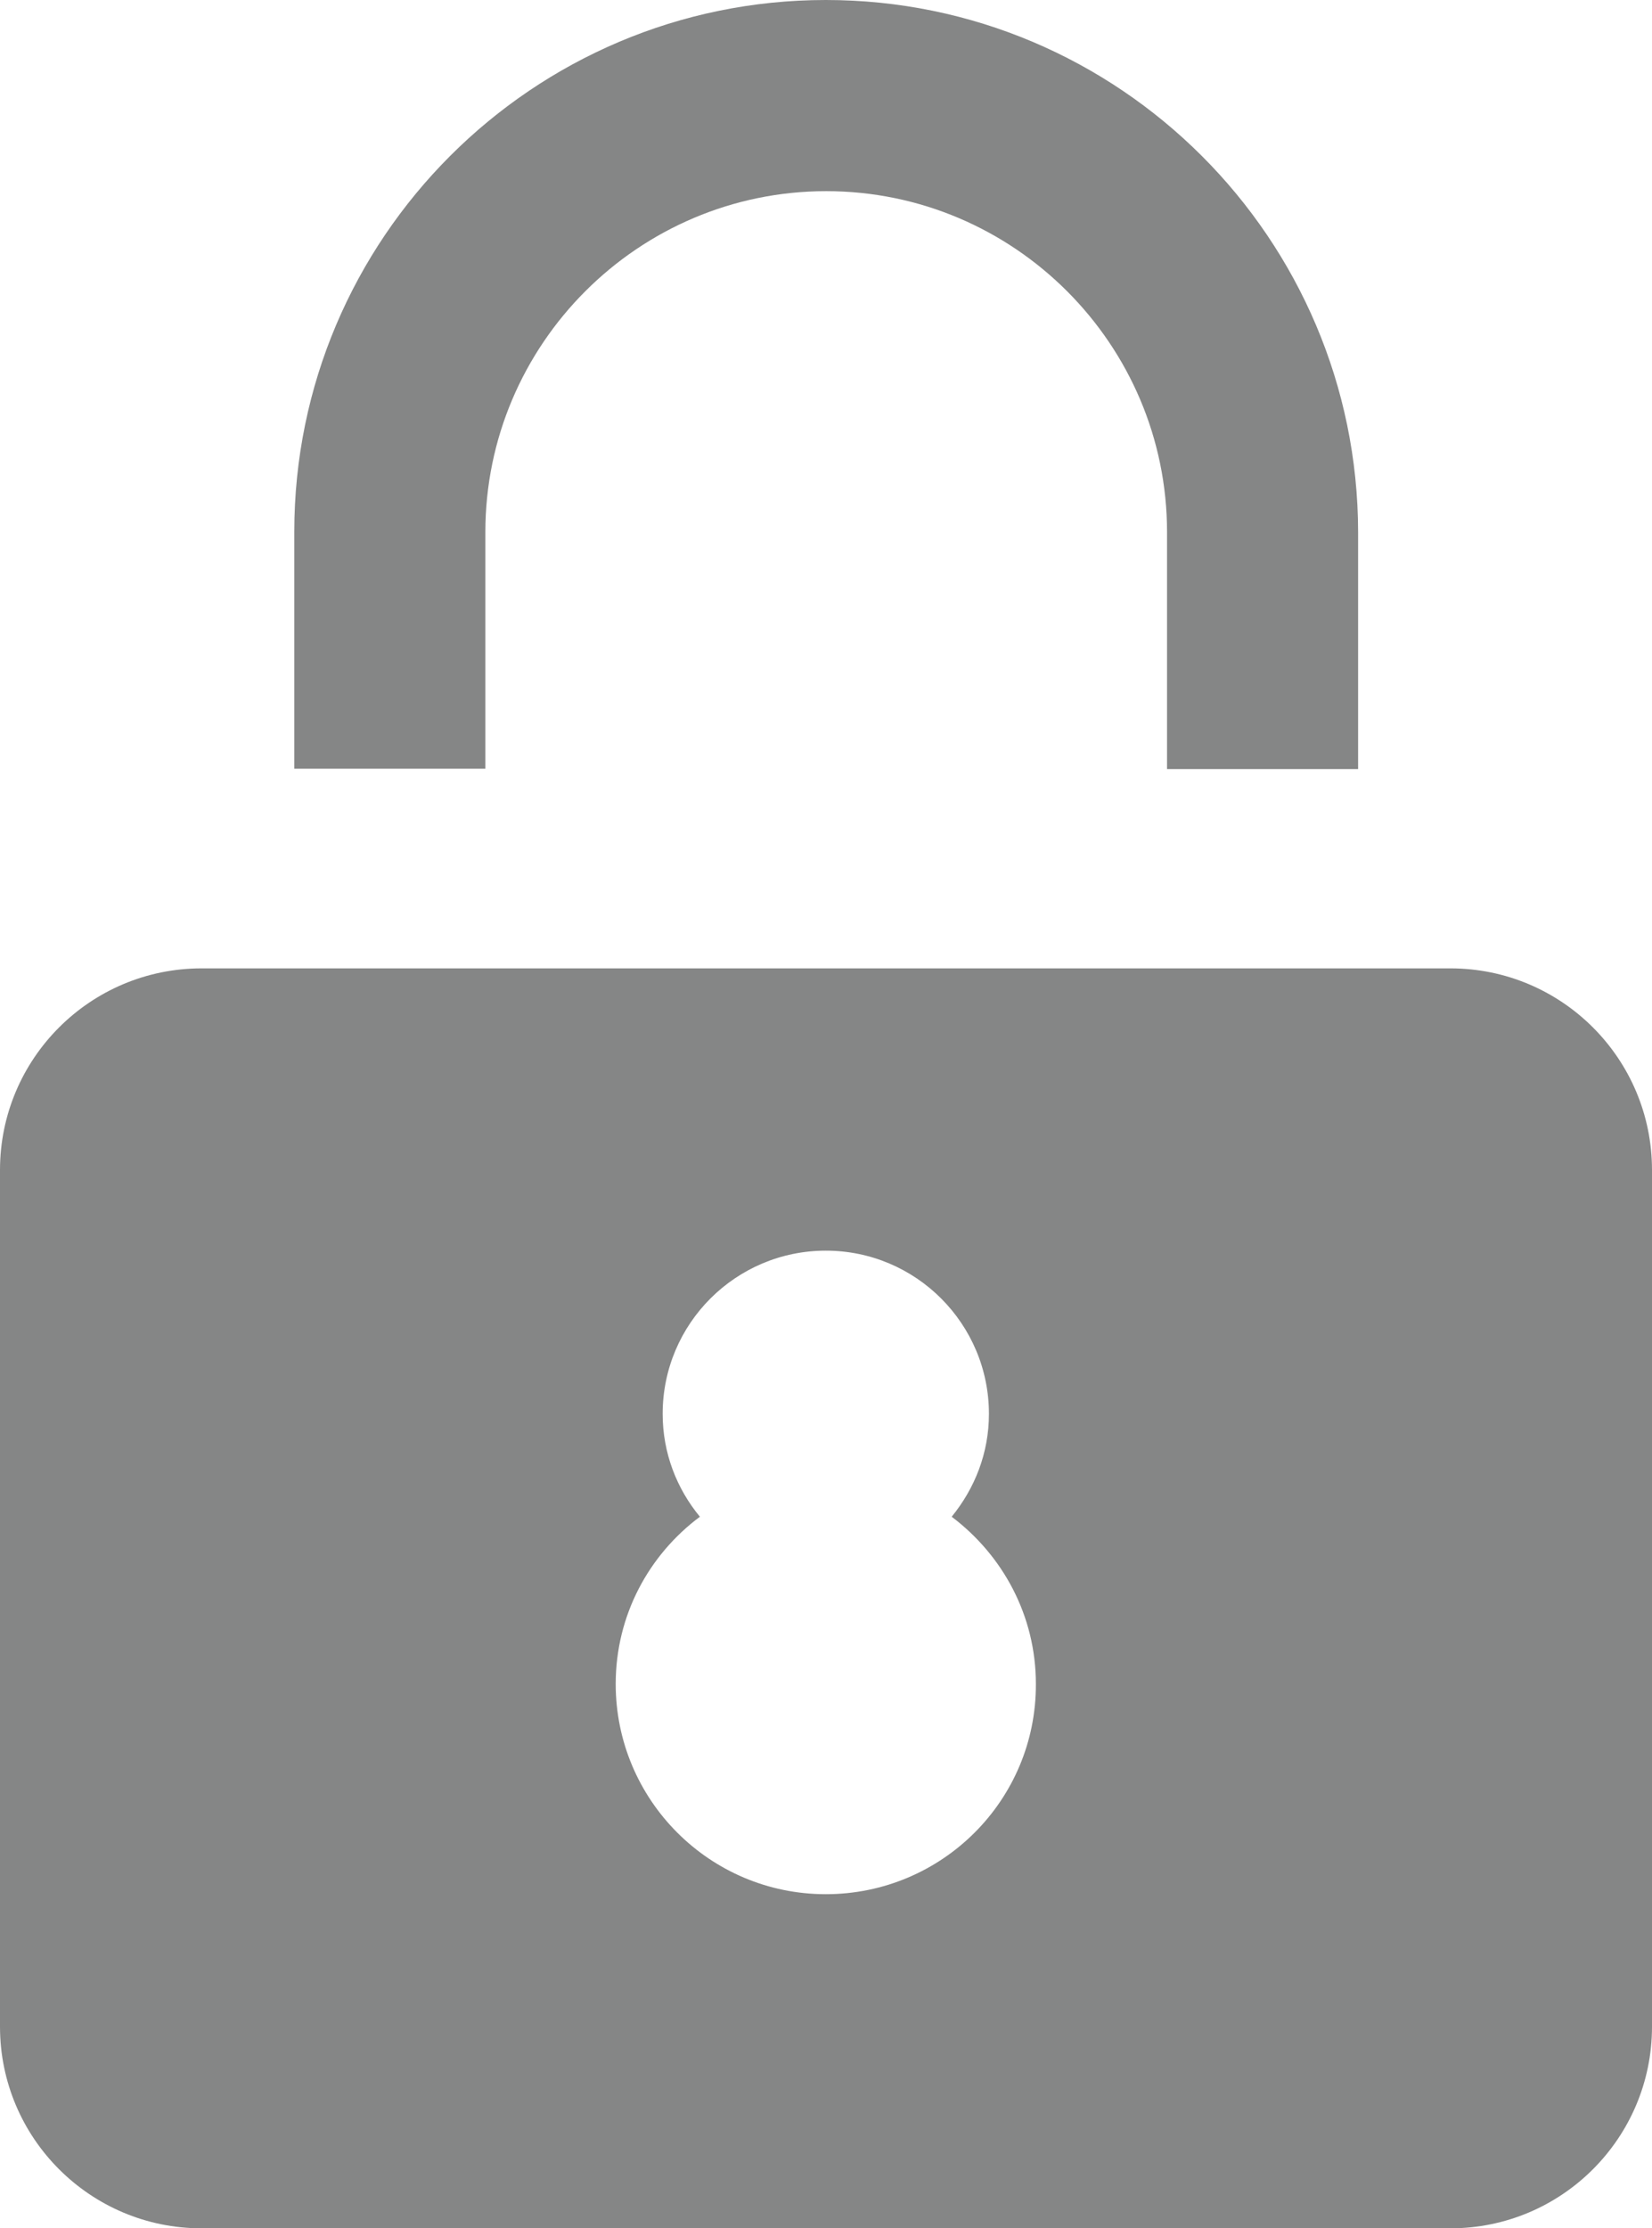 <?xml version="1.0" encoding="utf-8"?>
<!-- Generator: Adobe Illustrator 23.0.2, SVG Export Plug-In . SVG Version: 6.00 Build 0)  -->
<svg version="1.1" id="Capa_1" xmlns="http://www.w3.org/2000/svg" xmlns:xlink="http://www.w3.org/1999/xlink" x="0px" y="0px"
	 viewBox="0 0 40.81 55.02" style="enable-background:new 0 0 40.81 55.02;" xml:space="preserve">
<style type="text/css">
	.st0{fill:#858686;}
</style>
<g>
	<path class="st0" d="M11.99,18.99v-5.85c0-4.64,3.78-8.42,8.42-8.42c4.64,0,8.42,3.78,8.42,8.42v5.85h4.72v-5.85
		C33.54,5.89,27.65,0,20.4,0C13.16,0,7.27,5.89,7.27,13.13v5.85H11.99z"/>
	<path class="st0" d="M35.83,23.91H4.98C2.23,23.91,0,26.14,0,28.89v21.15c0,2.75,2.23,4.98,4.98,4.98h30.85
		c2.75,0,4.98-2.23,4.98-4.98V28.89C40.81,26.14,38.58,23.91,35.83,23.91z M20.4,46.77c-2.87,0-5.19-2.33-5.19-5.19
		c0-1.7,0.82-3.19,2.08-4.13c-0.57-0.69-0.92-1.57-0.92-2.54c0-2.23,1.81-4.03,4.03-4.03c2.23,0,4.03,1.81,4.03,4.03
		c0,0.97-0.35,1.84-0.92,2.54c1.26,0.95,2.08,2.44,2.08,4.13C25.6,44.45,23.27,46.77,20.4,46.77z"/>
</g>
</svg>
